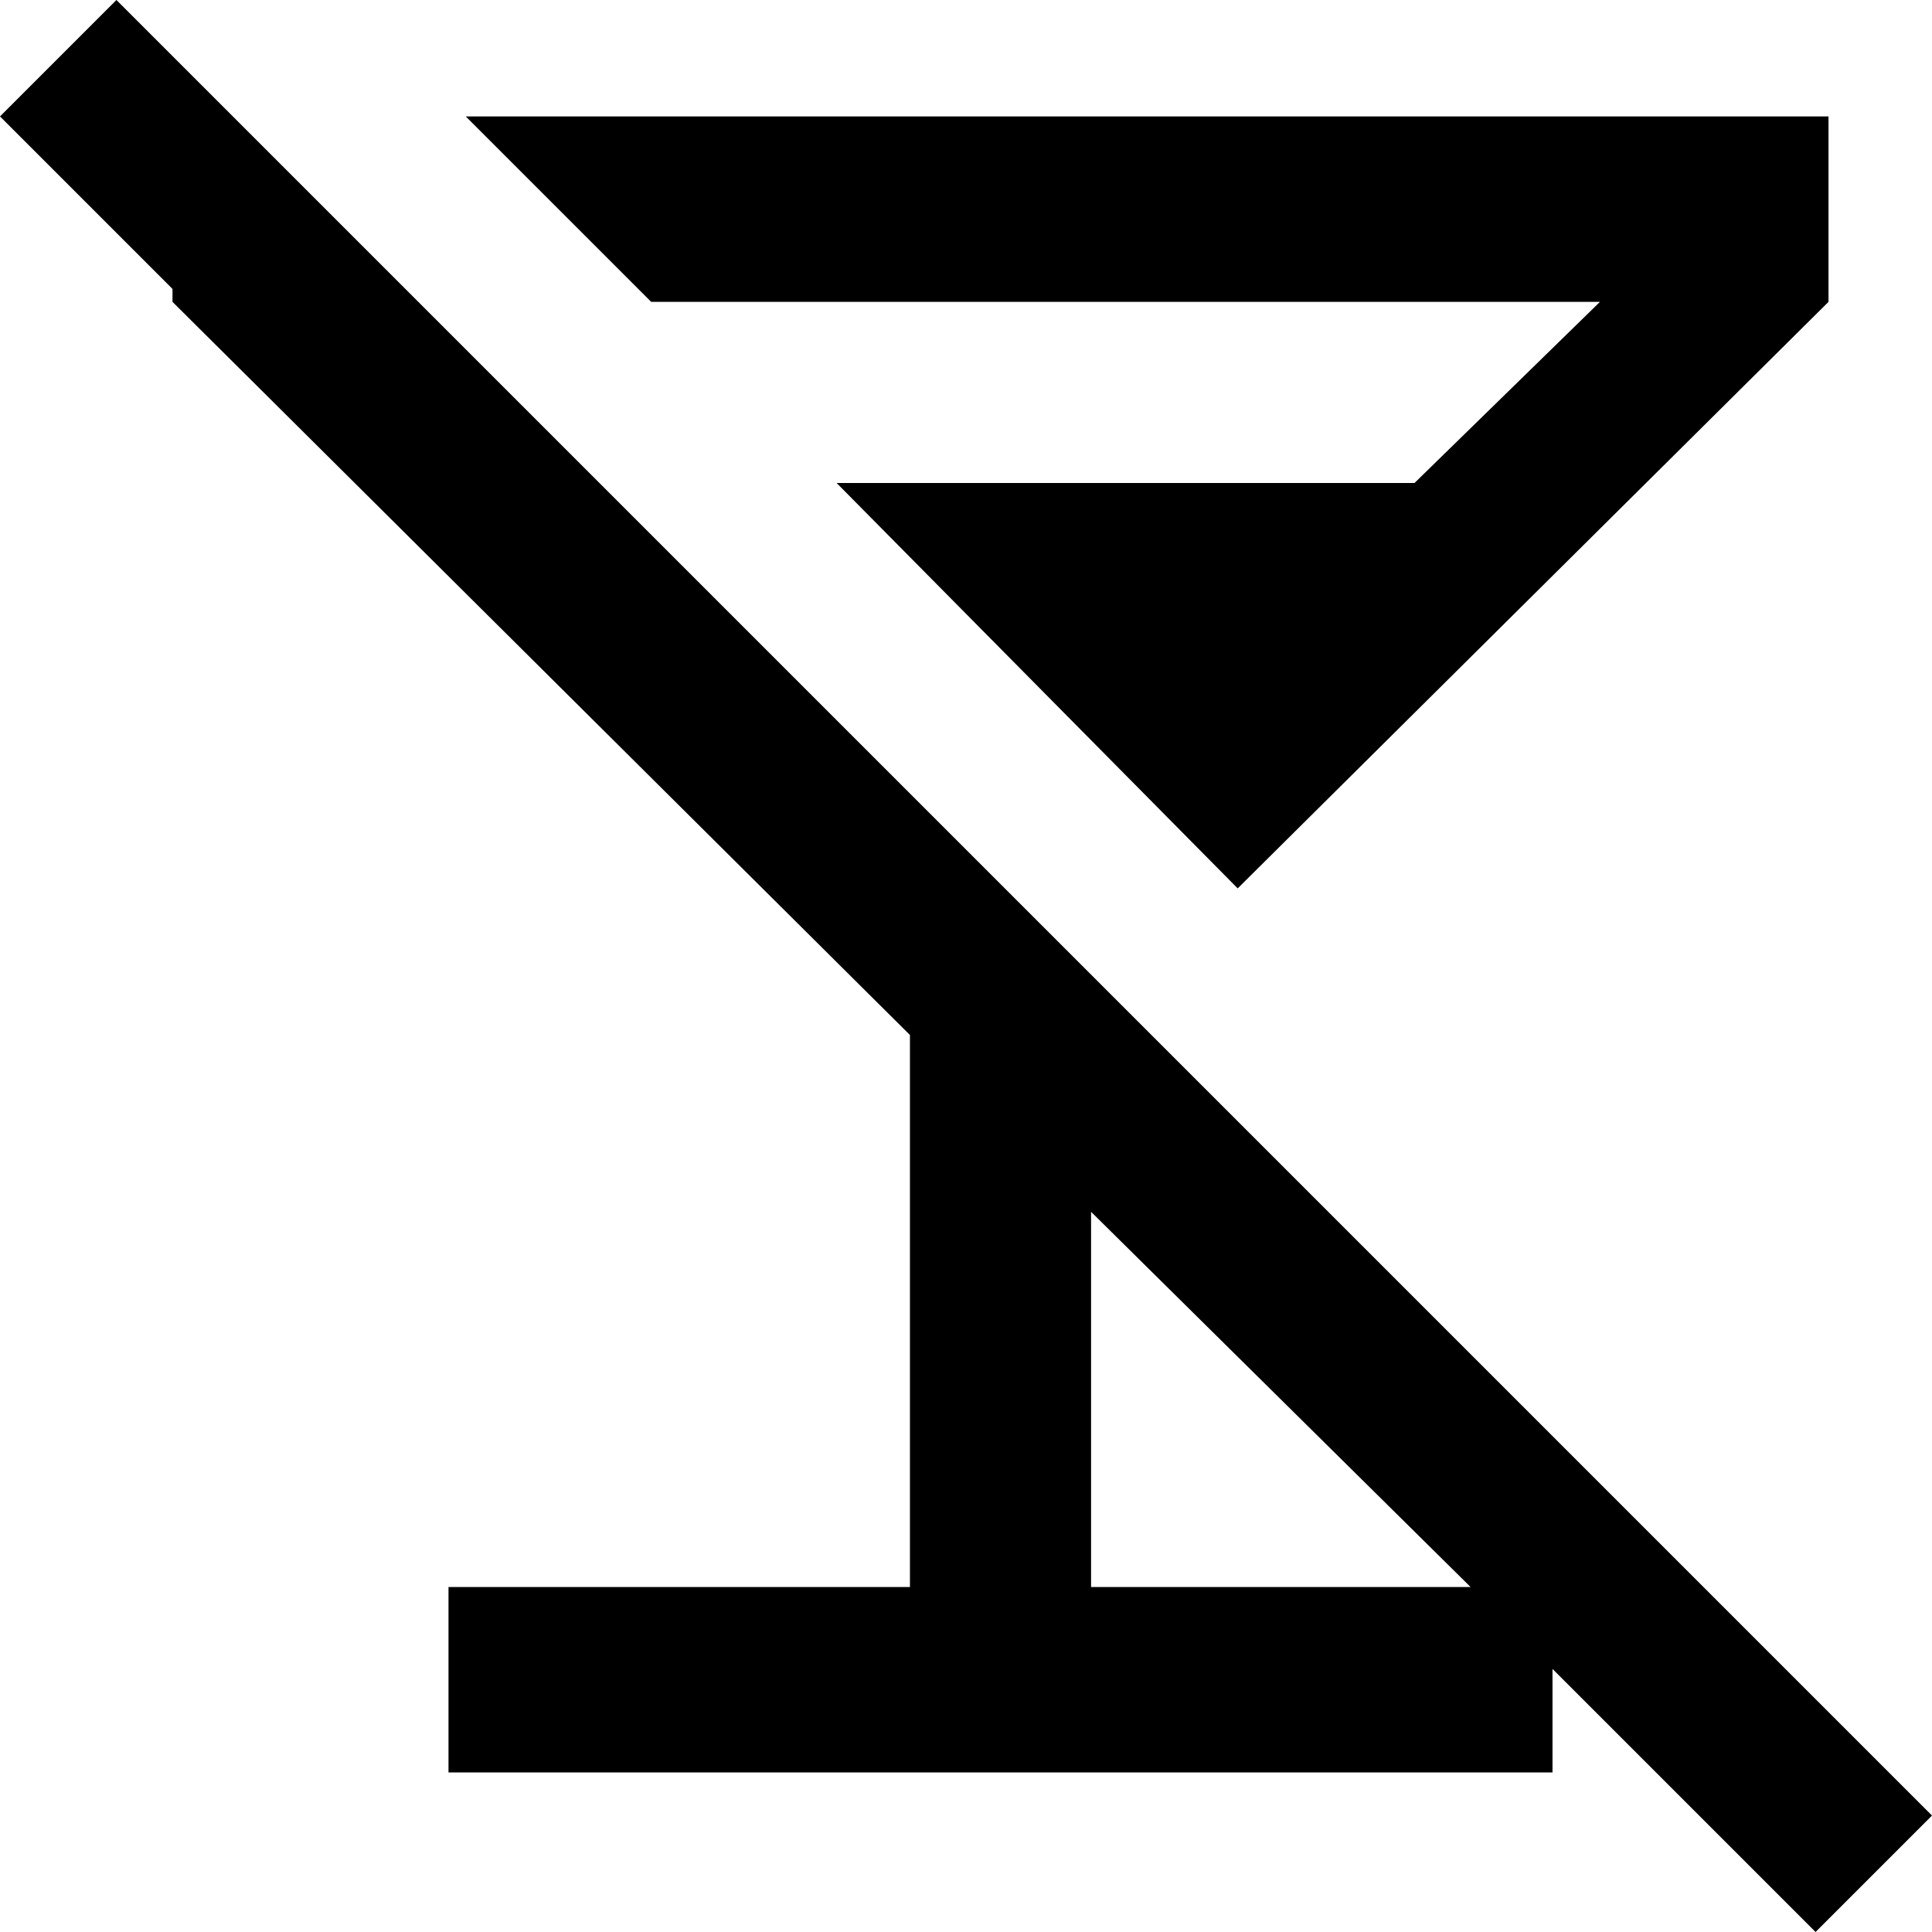 <svg xmlns="http://www.w3.org/2000/svg" viewBox="24 -37 448 448">
      <g transform="scale(1 -1) translate(0 -374)">
        <path d="M284 178 163 299 51 411 24 384 64 344V341L235 171V43H128V0H384V24L445 -37L472 -10ZM277 43V130L365 43ZM175 341 132 384H448V341L311 205L218 299H352L395 341Z" />
      </g>
    </svg>